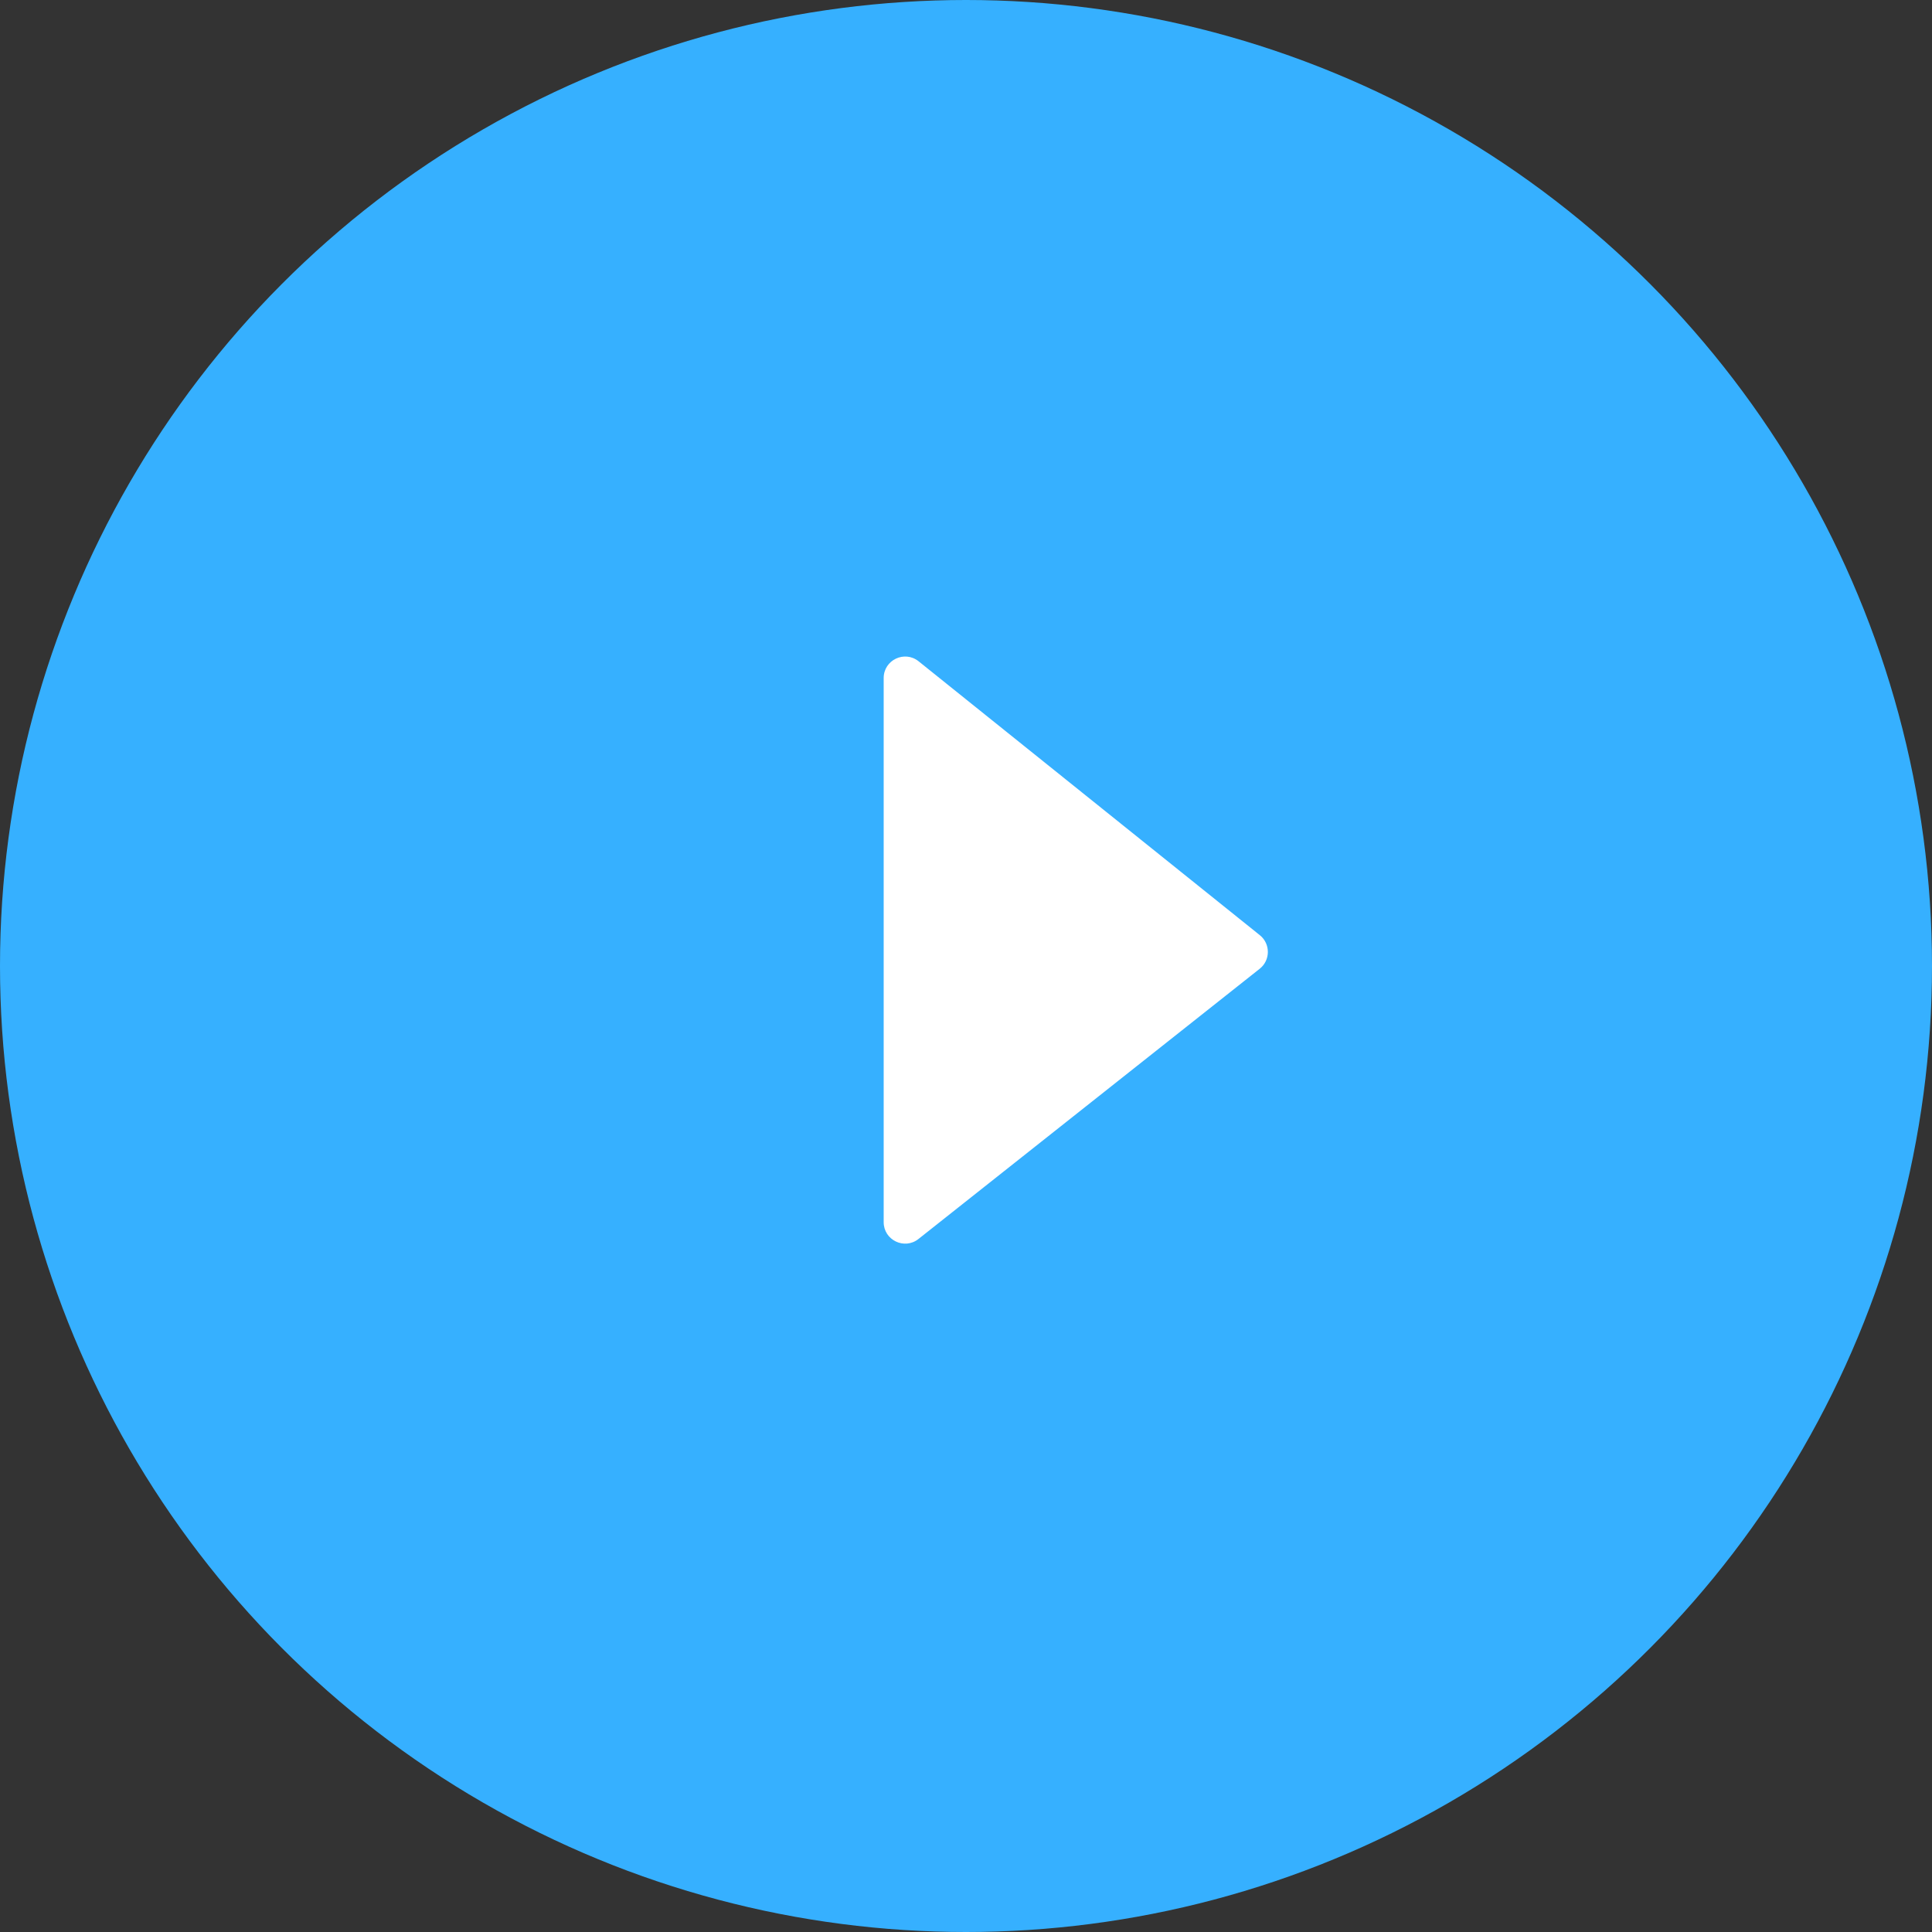 <svg width="82" height="82" viewBox="0 0 82 82" fill="none" xmlns="http://www.w3.org/2000/svg">
<rect x="0" y="0" width="82" height="82" fill="#333333" stroke="none"/>
<circle cx="41" cy="41" r="41" fill="#36B0FF"/>
<path d="M37.506 51.872V28.778C37.506 28.013 38.391 27.589 38.988 28.067L53.471 39.692C53.927 40.058 53.925 40.754 53.466 41.117L38.983 52.586C38.386 53.059 37.506 52.634 37.506 51.872Z" fill="white"/>
</svg>
